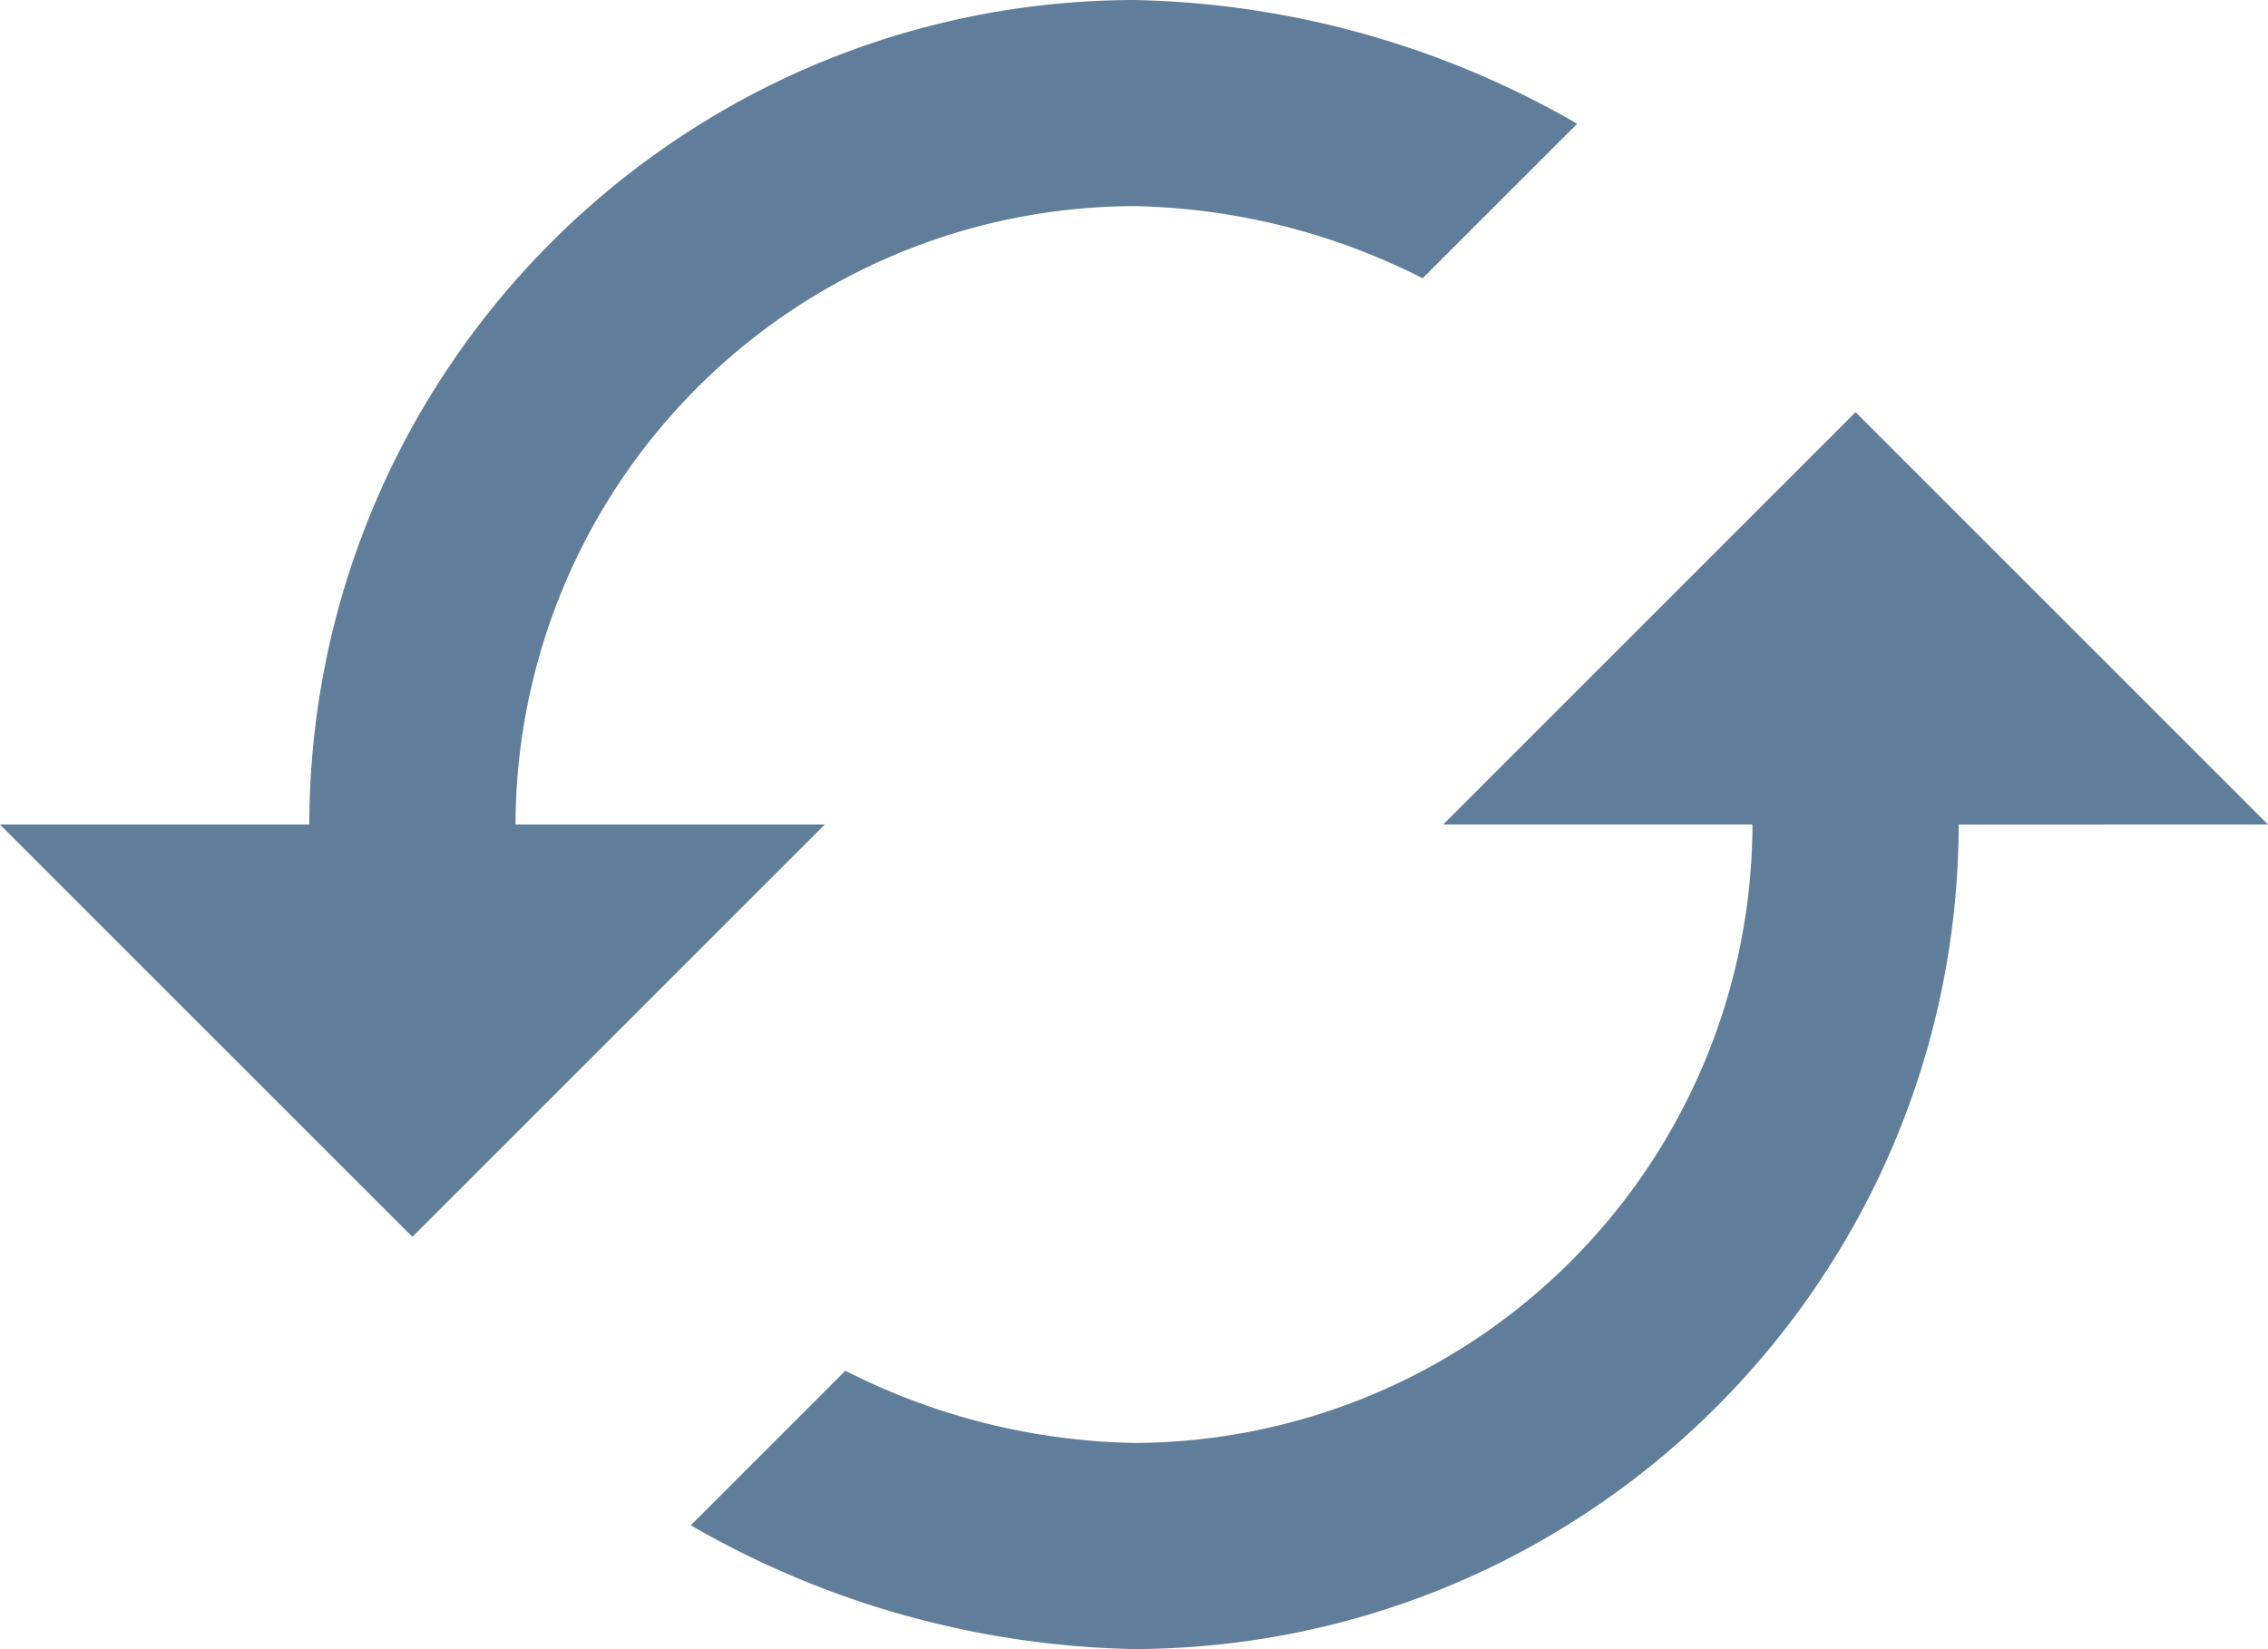 <svg xmlns="http://www.w3.org/2000/svg" viewBox="0 0 512 372.34"><defs><style>.cls-1{fill:#607e9a;}</style></defs><title>Reset0</title><g id="Layer_2" data-name="Layer 2"><g id="Layer_1-2" data-name="Layer 1"><path class="cls-1" d="M69.82,186.17H0l93.1,93.09,93.1-93.09H116.38A140,140,0,0,1,256,46.54a149.88,149.88,0,0,1,65.16,16.29l34.9-34.89A208,208,0,0,0,256,0C153.3.28,70.1,83.46,69.82,186.17Zm325.8,0A140,140,0,0,1,256,325.8a149.75,149.75,0,0,1-65.16-16.3l-34.9,34.9A208.1,208.1,0,0,0,256,372.34c102.7-.3,185.88-83.48,186.18-186.17H512l-93.1-93.1-93.1,93.1Z"/></g></g></svg>